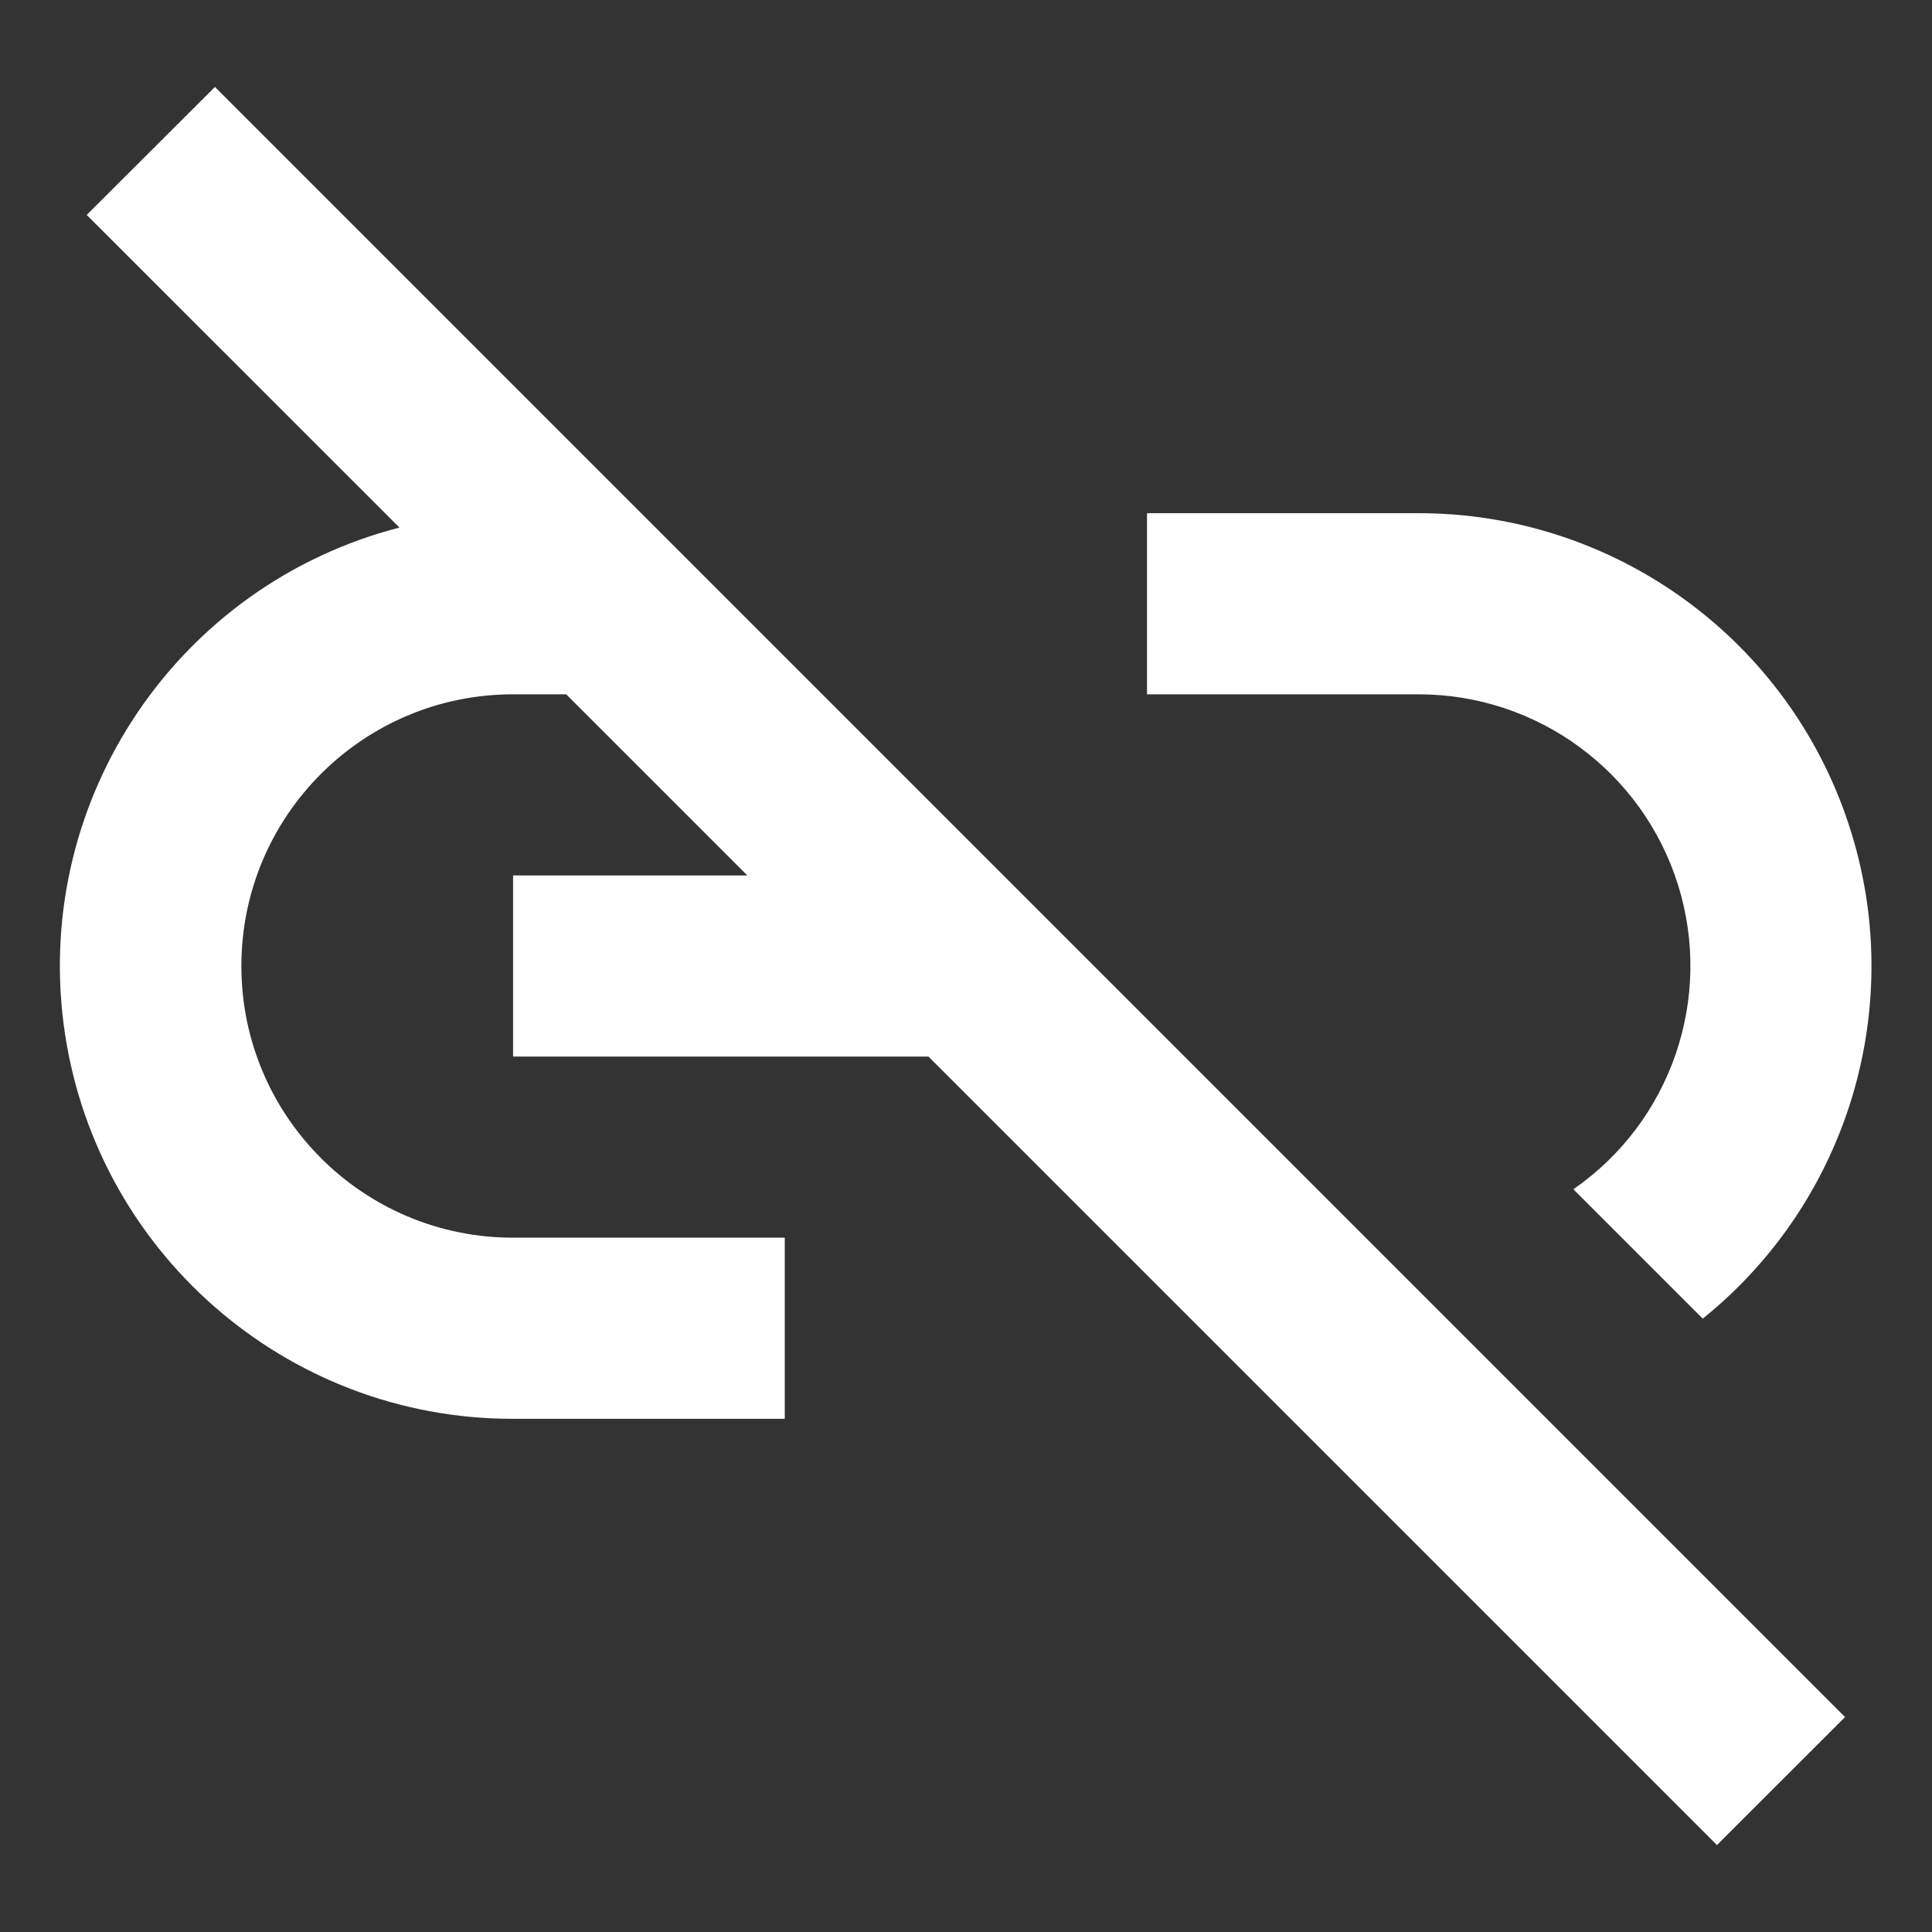 <svg width="16" height="16" viewBox="0 0 16 16" fill="none" xmlns="http://www.w3.org/2000/svg">
<rect x="0" y="0" width="16" height="16" fill="#333333" stroke="none"/>
<path d="M14.219 15.28L7.689 8.75H4.249V7.25H6.189L4.689 5.75H4.249C3.007 5.75 1.999 6.757 1.999 8C1.999 9.243 3.007 10.25 4.249 10.25H6.499V11.75H4.249C2.361 11.752 0.765 10.348 0.526 8.474C0.288 6.601 1.479 4.842 3.308 4.369L0.718 1.78L1.78 0.72L15.28 14.22L14.219 15.28L14.219 15.28ZM14.101 10.92L13.03 9.849C13.839 9.289 14.19 8.268 13.897 7.329C13.603 6.39 12.733 5.75 11.749 5.75H9.499V4.25H11.749C13.339 4.25 14.757 5.253 15.285 6.753C15.814 8.252 15.34 9.922 14.102 10.92H14.101Z" fill="white"/>
</svg>
